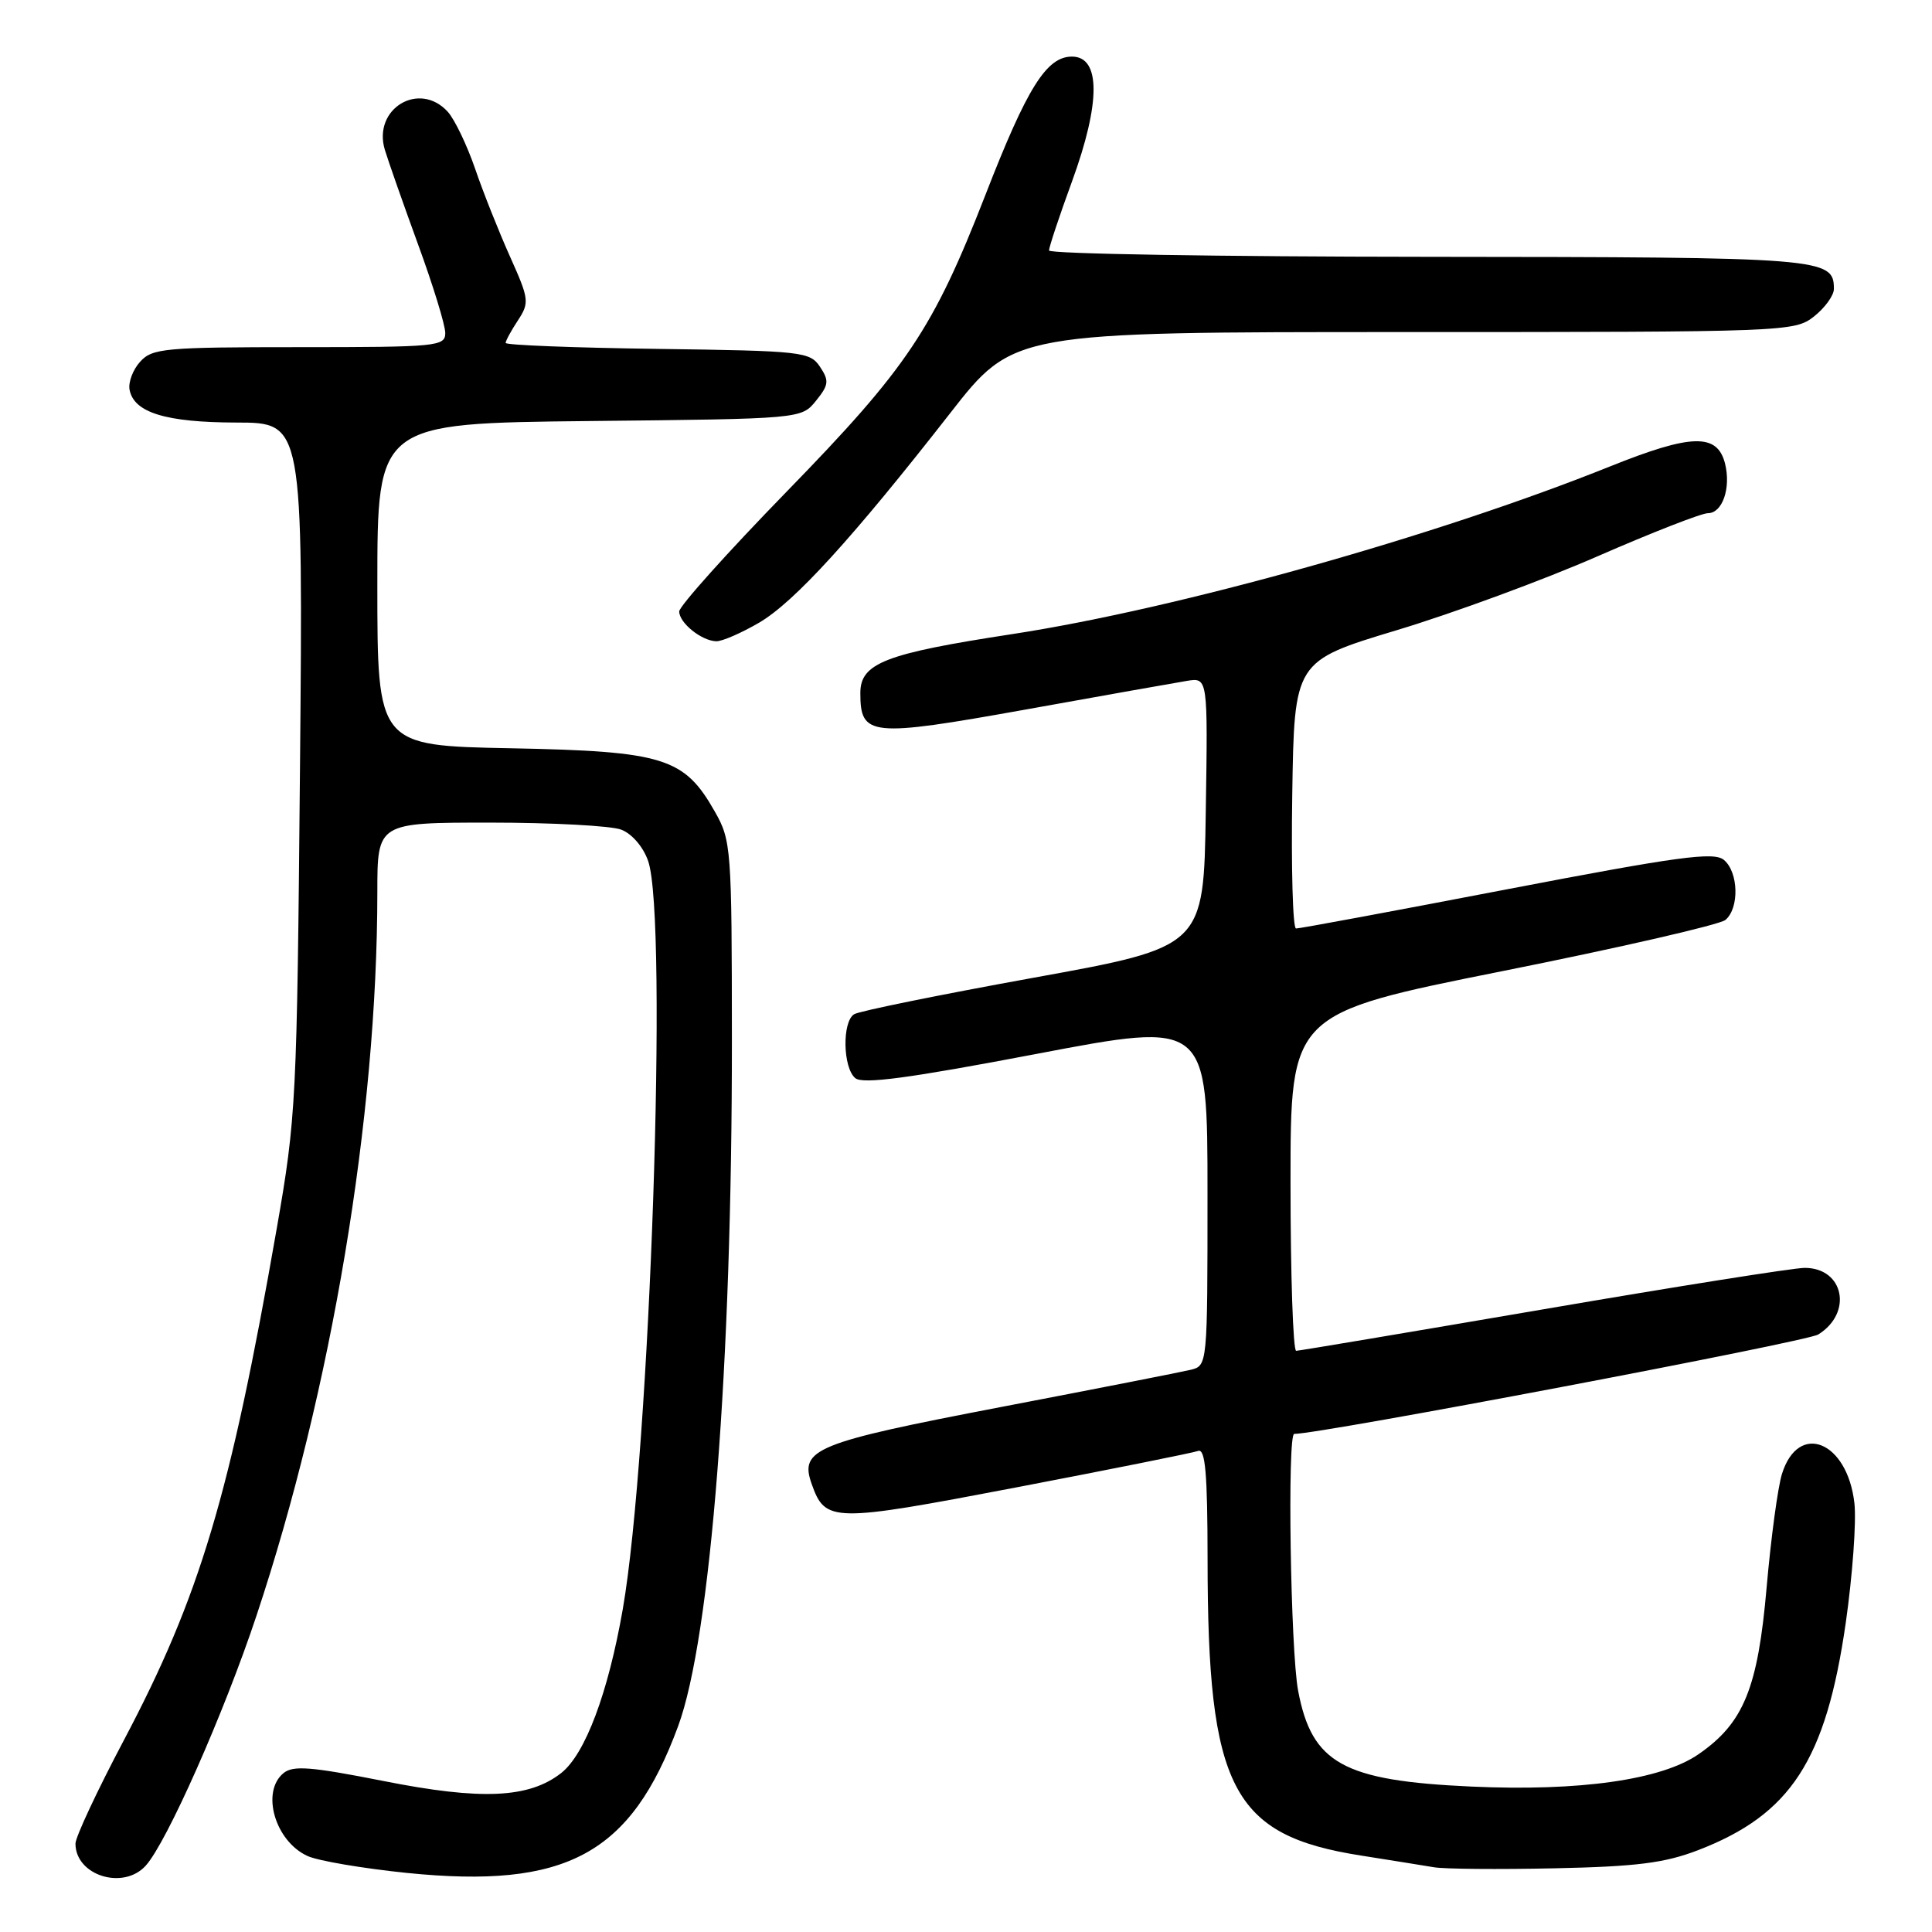 <?xml version="1.0" encoding="UTF-8" standalone="no"?>
<!DOCTYPE svg PUBLIC "-//W3C//DTD SVG 1.1//EN" "http://www.w3.org/Graphics/SVG/1.1/DTD/svg11.dtd" >
<svg xmlns="http://www.w3.org/2000/svg" xmlns:xlink="http://www.w3.org/1999/xlink" version="1.1" viewBox="0 0 256 256">
 <g >
 <path fill="currentColor"
d=" M 19.31 247.21 C 22.10 244.13 29.68 227.02 33.98 214.10 C 43.94 184.18 49.99 148.00 50.00 118.25 C 50.00 109.00 50.00 109.00 64.93 109.00 C 73.15 109.00 80.97 109.42 82.31 109.93 C 83.73 110.47 85.23 112.21 85.88 114.08 C 88.54 121.71 86.14 192.45 82.52 213.23 C 80.58 224.34 77.54 232.43 74.37 234.93 C 70.10 238.28 63.79 238.57 50.80 235.99 C 41.18 234.09 38.82 233.90 37.55 234.96 C 34.55 237.45 36.46 243.98 40.75 245.93 C 42.14 246.57 48.06 247.57 53.89 248.17 C 75.05 250.32 83.59 245.71 89.85 228.74 C 94.18 217.03 97.01 180.83 96.98 137.72 C 96.97 112.44 96.89 111.36 94.73 107.56 C 90.67 100.39 87.98 99.55 67.75 99.15 C 50.00 98.81 50.00 98.81 50.00 77.45 C 50.00 56.09 50.00 56.09 78.09 55.79 C 106.18 55.50 106.18 55.50 108.12 53.11 C 109.82 51.00 109.89 50.46 108.66 48.61 C 107.32 46.60 106.33 46.49 87.13 46.23 C 76.06 46.08 67.00 45.73 67.00 45.44 C 67.00 45.16 67.73 43.81 68.63 42.45 C 70.17 40.09 70.11 39.64 67.58 34.00 C 66.11 30.72 64.02 25.48 62.95 22.34 C 61.87 19.21 60.24 15.82 59.34 14.82 C 55.57 10.66 49.36 14.39 50.99 19.84 C 51.43 21.30 53.41 26.94 55.39 32.37 C 57.38 37.80 59.00 43.08 59.00 44.12 C 59.00 45.90 57.92 46.00 39.65 46.00 C 21.83 46.00 20.17 46.15 18.57 47.93 C 17.61 48.98 16.98 50.66 17.17 51.65 C 17.75 54.68 21.98 55.97 31.33 55.99 C 40.16 56.00 40.16 56.00 39.75 101.75 C 39.35 145.93 39.25 148.03 36.66 162.84 C 30.49 198.14 26.48 211.55 16.40 230.61 C 12.88 237.27 10.00 243.42 10.00 244.29 C 10.00 248.51 16.33 250.50 19.31 247.21 Z  M 225.00 245.16 C 237.30 240.42 241.94 233.27 244.57 215.05 C 245.47 208.76 245.99 201.62 245.72 199.19 C 244.79 190.96 238.30 188.33 236.12 195.30 C 235.57 197.06 234.66 203.81 234.09 210.31 C 232.93 223.70 231.05 228.31 225.07 232.44 C 220.16 235.84 209.34 237.38 194.97 236.73 C 177.99 235.96 173.83 233.67 172.01 224.04 C 171.00 218.72 170.56 190.00 171.49 190.00 C 175.04 190.00 239.35 177.80 240.92 176.83 C 245.54 173.97 244.33 168.00 239.13 168.00 C 237.68 168.00 222.10 170.47 204.50 173.49 C 186.90 176.50 172.16 178.98 171.75 178.99 C 171.34 178.99 171.00 168.94 171.00 156.65 C 171.00 134.30 171.00 134.30 199.12 128.67 C 214.59 125.58 227.86 122.53 228.62 121.90 C 230.49 120.35 230.37 115.55 228.42 113.94 C 227.10 112.84 222.39 113.48 199.67 117.84 C 184.73 120.71 172.15 123.05 171.73 123.03 C 171.30 123.01 171.08 115.03 171.23 105.30 C 171.50 87.60 171.50 87.60 185.09 83.50 C 192.56 81.25 204.54 76.84 211.71 73.70 C 218.88 70.57 225.45 68.00 226.31 68.00 C 228.23 68.00 229.38 64.67 228.58 61.44 C 227.56 57.38 224.15 57.46 213.35 61.80 C 190.38 71.03 156.05 80.66 134.14 84.02 C 117.28 86.60 114.00 87.87 114.00 91.83 C 114.00 97.58 115.29 97.71 135.83 94.03 C 146.10 92.18 155.75 90.47 157.27 90.22 C 160.05 89.77 160.05 89.77 159.77 107.62 C 159.50 125.47 159.50 125.47 136.93 129.56 C 124.52 131.81 113.83 133.98 113.18 134.39 C 111.57 135.38 111.68 141.49 113.33 142.86 C 114.33 143.69 120.43 142.87 137.33 139.65 C 160.00 135.33 160.00 135.33 160.00 158.15 C 160.00 180.96 160.00 180.96 157.75 181.51 C 156.51 181.81 145.20 184.03 132.62 186.44 C 108.00 191.16 105.91 192.01 107.55 196.63 C 109.37 201.74 110.22 201.76 134.71 197.08 C 147.24 194.68 158.06 192.51 158.75 192.26 C 159.71 191.89 160.00 195.18 160.01 206.64 C 160.02 236.96 163.25 243.19 180.34 245.87 C 184.28 246.49 188.62 247.19 190.00 247.42 C 191.38 247.66 198.57 247.72 206.00 247.56 C 216.87 247.33 220.57 246.86 225.00 245.16 Z  M 100.60 82.50 C 105.27 79.76 112.96 71.32 125.90 54.75 C 134.29 44.00 134.29 44.00 186.01 44.00 C 236.82 44.00 237.78 43.96 240.37 41.93 C 241.81 40.79 243.00 39.15 243.00 38.29 C 243.00 34.17 241.73 34.07 189.25 34.03 C 161.61 34.01 139.00 33.64 139.00 33.19 C 139.00 32.75 140.37 28.62 142.05 24.03 C 145.86 13.59 145.85 7.50 142.04 7.50 C 138.67 7.50 136.10 11.60 130.58 25.81 C 123.64 43.63 120.23 48.72 104.25 65.13 C 96.41 73.18 90.00 80.33 90.00 81.02 C 90.00 82.54 92.96 84.92 94.91 84.97 C 95.69 84.99 98.25 83.87 100.60 82.50 Z "/>
</g>
</svg>
